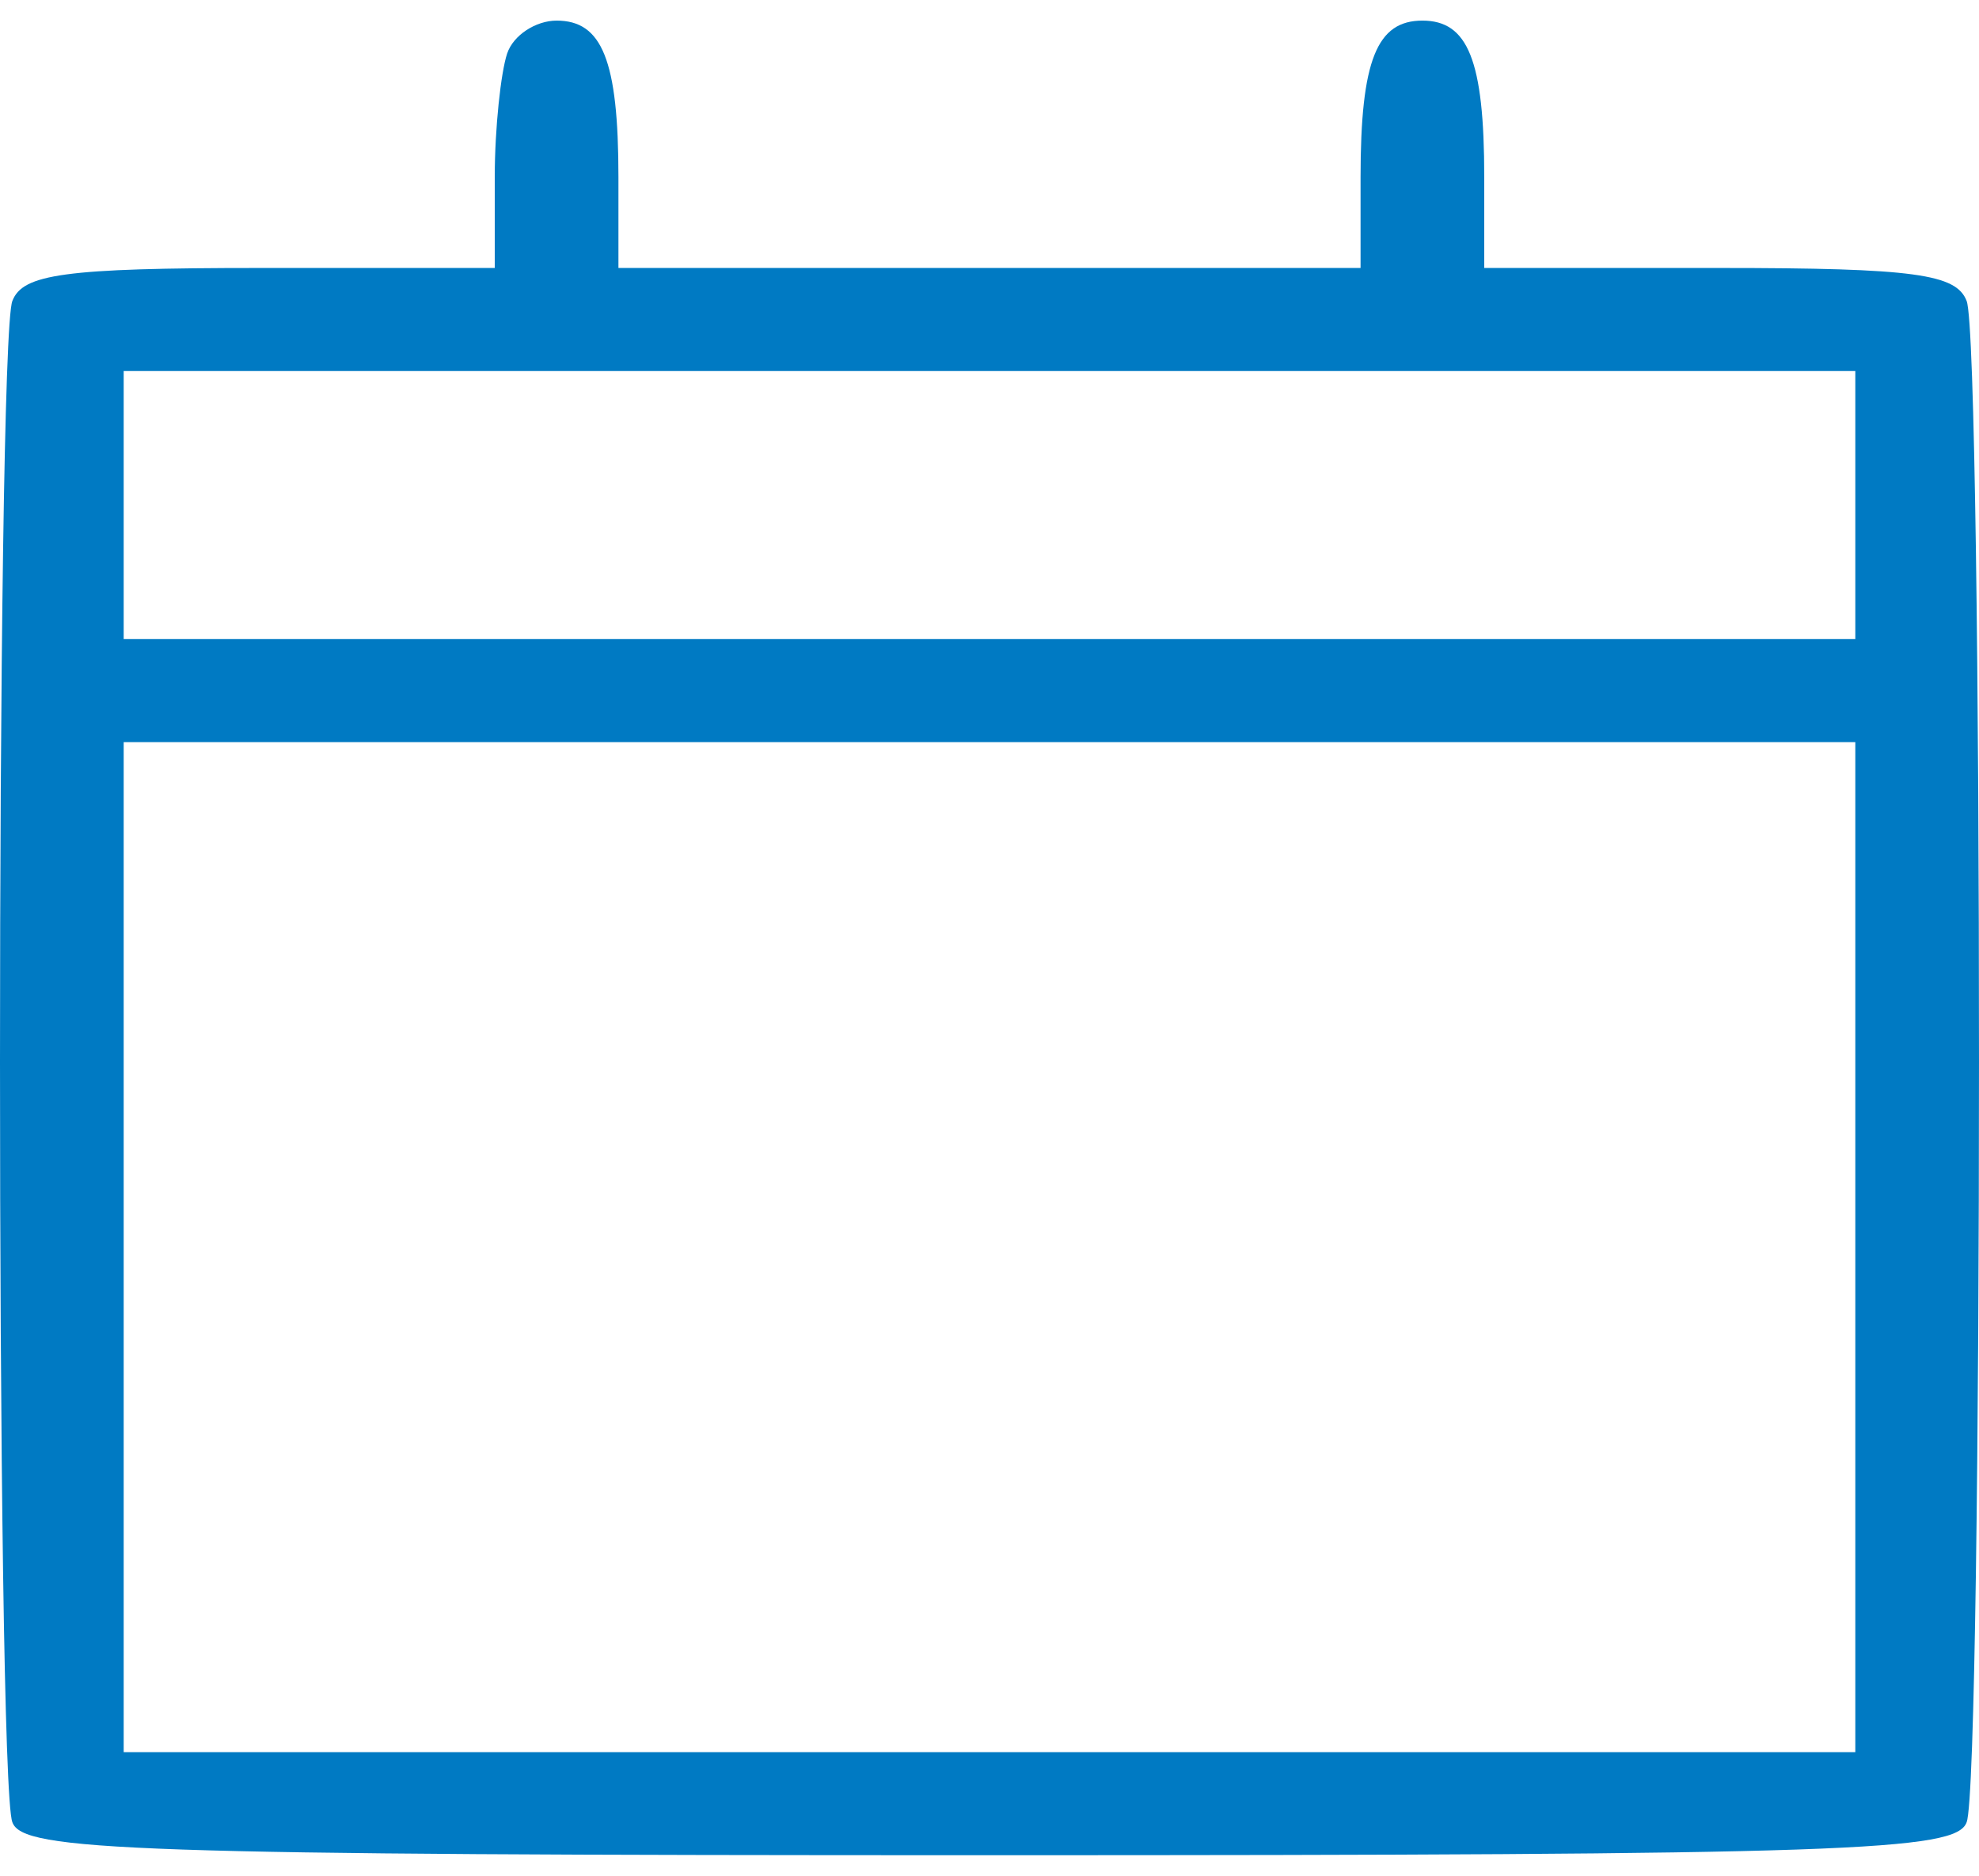 <?xml version="1.0" standalone="no"?>
<!DOCTYPE svg PUBLIC "-//W3C//DTD SVG 20010904//EN"
 "http://www.w3.org/TR/2001/REC-SVG-20010904/DTD/svg10.dtd">
<svg version="1.0" xmlns="http://www.w3.org/2000/svg"
 width="96pt" height="91pt" viewBox="0 0 96 91"
 preserveAspectRatio="xMidYMid meet">

<g transform="translate(0,91) scale(0.1,-0.1)"
fill="#007AC3" stroke="none">
<path d="M246 884 c-3 -9 -6 -36 -6 -60 l0 -44 -114 0 c-95 0 -115 -3 -120
-16 -8 -20 -8 -718 0 -738 5 -14 57 -16 474 -16 417 0 469 2 474 16 8 20 8
718 0 738 -5 13 -25 16 -120 16 l-114 0 0 44 c0 57 -8 76 -30 76 -22 0 -30
-19 -30 -76 l0 -44 -180 0 -180 0 0 44 c0 57 -8 76 -30 76 -10 0 -21 -7 -24
-16z m654 -219 l0 -65 -420 0 -420 0 0 65 0 65 420 0 420 0 0 -65z m0 -360 l0
-245 -420 0 -420 0 0 245 0 245 420 0 420 0 0 -245z"/>
</g>
</svg>
